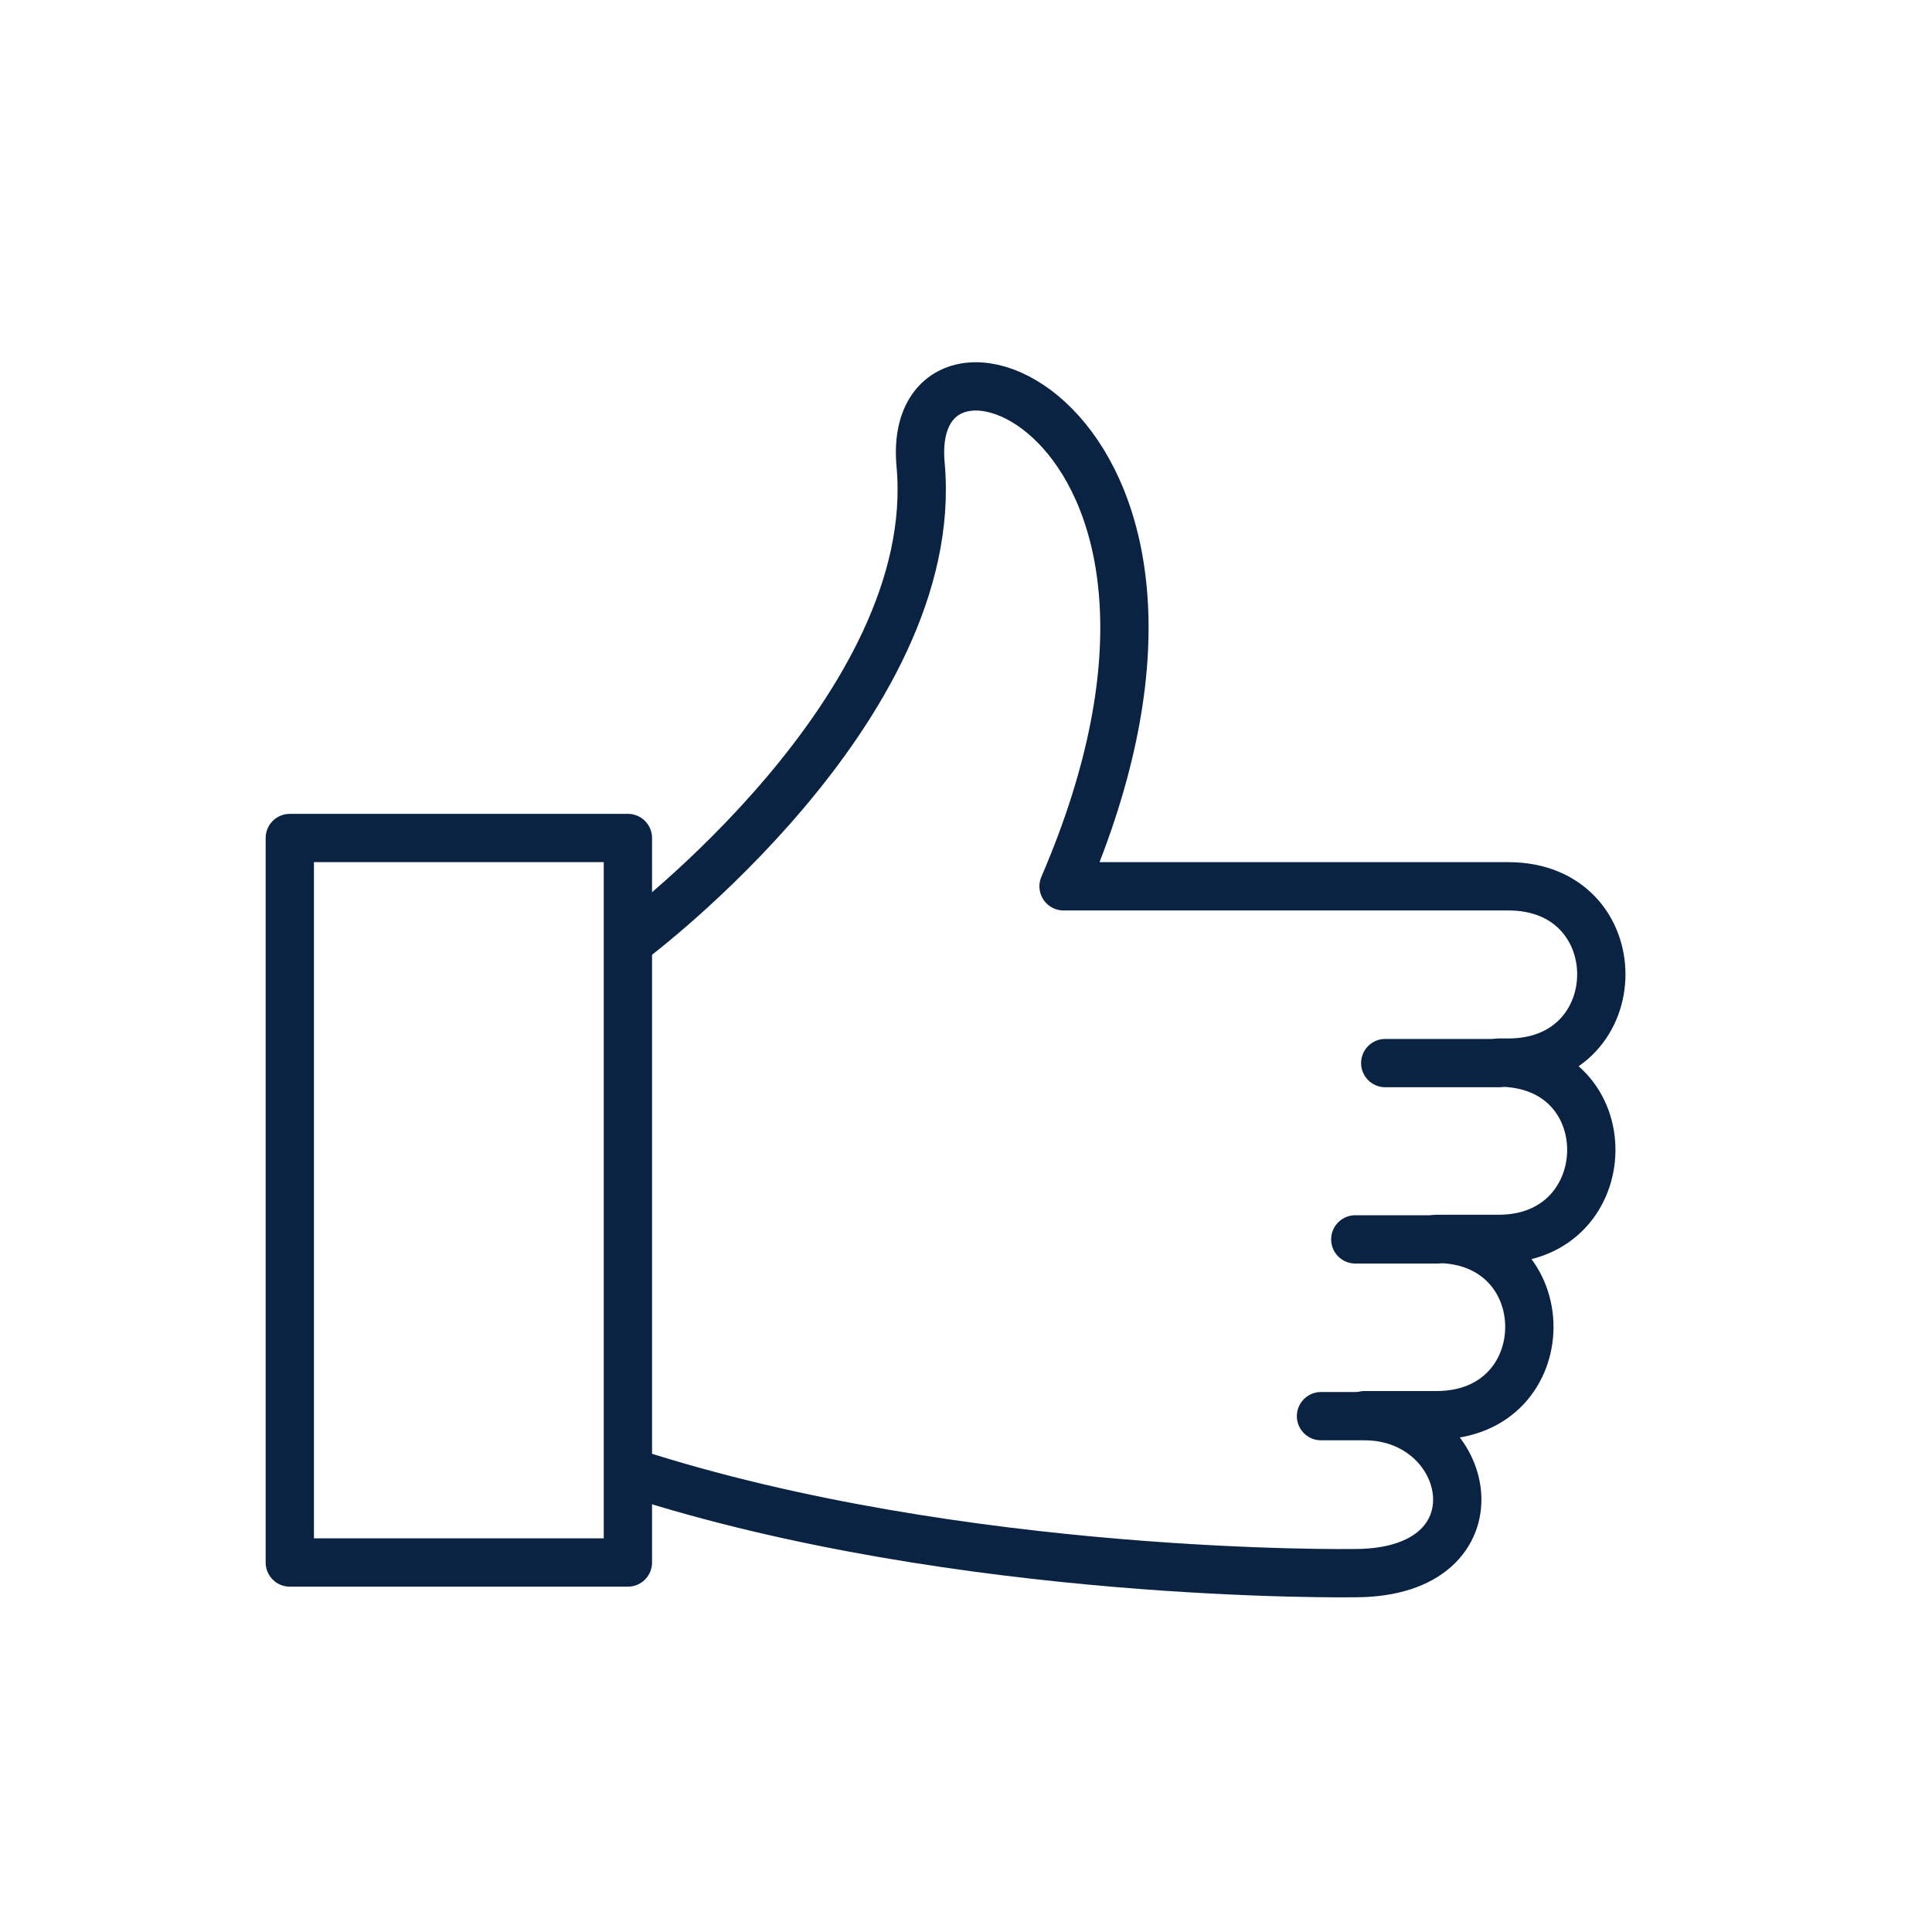 <svg width="40" height="40" viewBox="0 0 40 40" fill="none" xmlns="http://www.w3.org/2000/svg">
<path d="M31.03 22.01H28.68" stroke="#0B2343" stroke-linecap="round" stroke-linejoin="round"/>
<path d="M29.75 25.66H28.06" stroke="#0B2343" stroke-miterlimit="10" stroke-linecap="round" stroke-linejoin="round"/>
<path d="M13.08 30.49C19.91 32.7 28.05 32.57 28.05 32.57C31.17 32.57 30.51 29.32 28.25 29.32H27.35" stroke="#0B2343" stroke-linecap="round" stroke-linejoin="round"/>
<path d="M13.08 19.46C13.08 19.46 19.52 14.65 19.06 9.62C18.71 5.81 26.17 8.72 22.02 18.35H31.23C33.8 18.35 33.79 22 31.23 22H31.03C33.62 22 33.55 25.65 31.03 25.65H29.74C32.31 25.65 32.3 29.3 29.74 29.3H28.25" stroke="#0B2343" stroke-linecap="round" stroke-linejoin="round"/>
<path d="M13 17.35H6V32.35H13V17.35Z" stroke="#0B2343" stroke-linecap="round" stroke-linejoin="round"/>
</svg>
